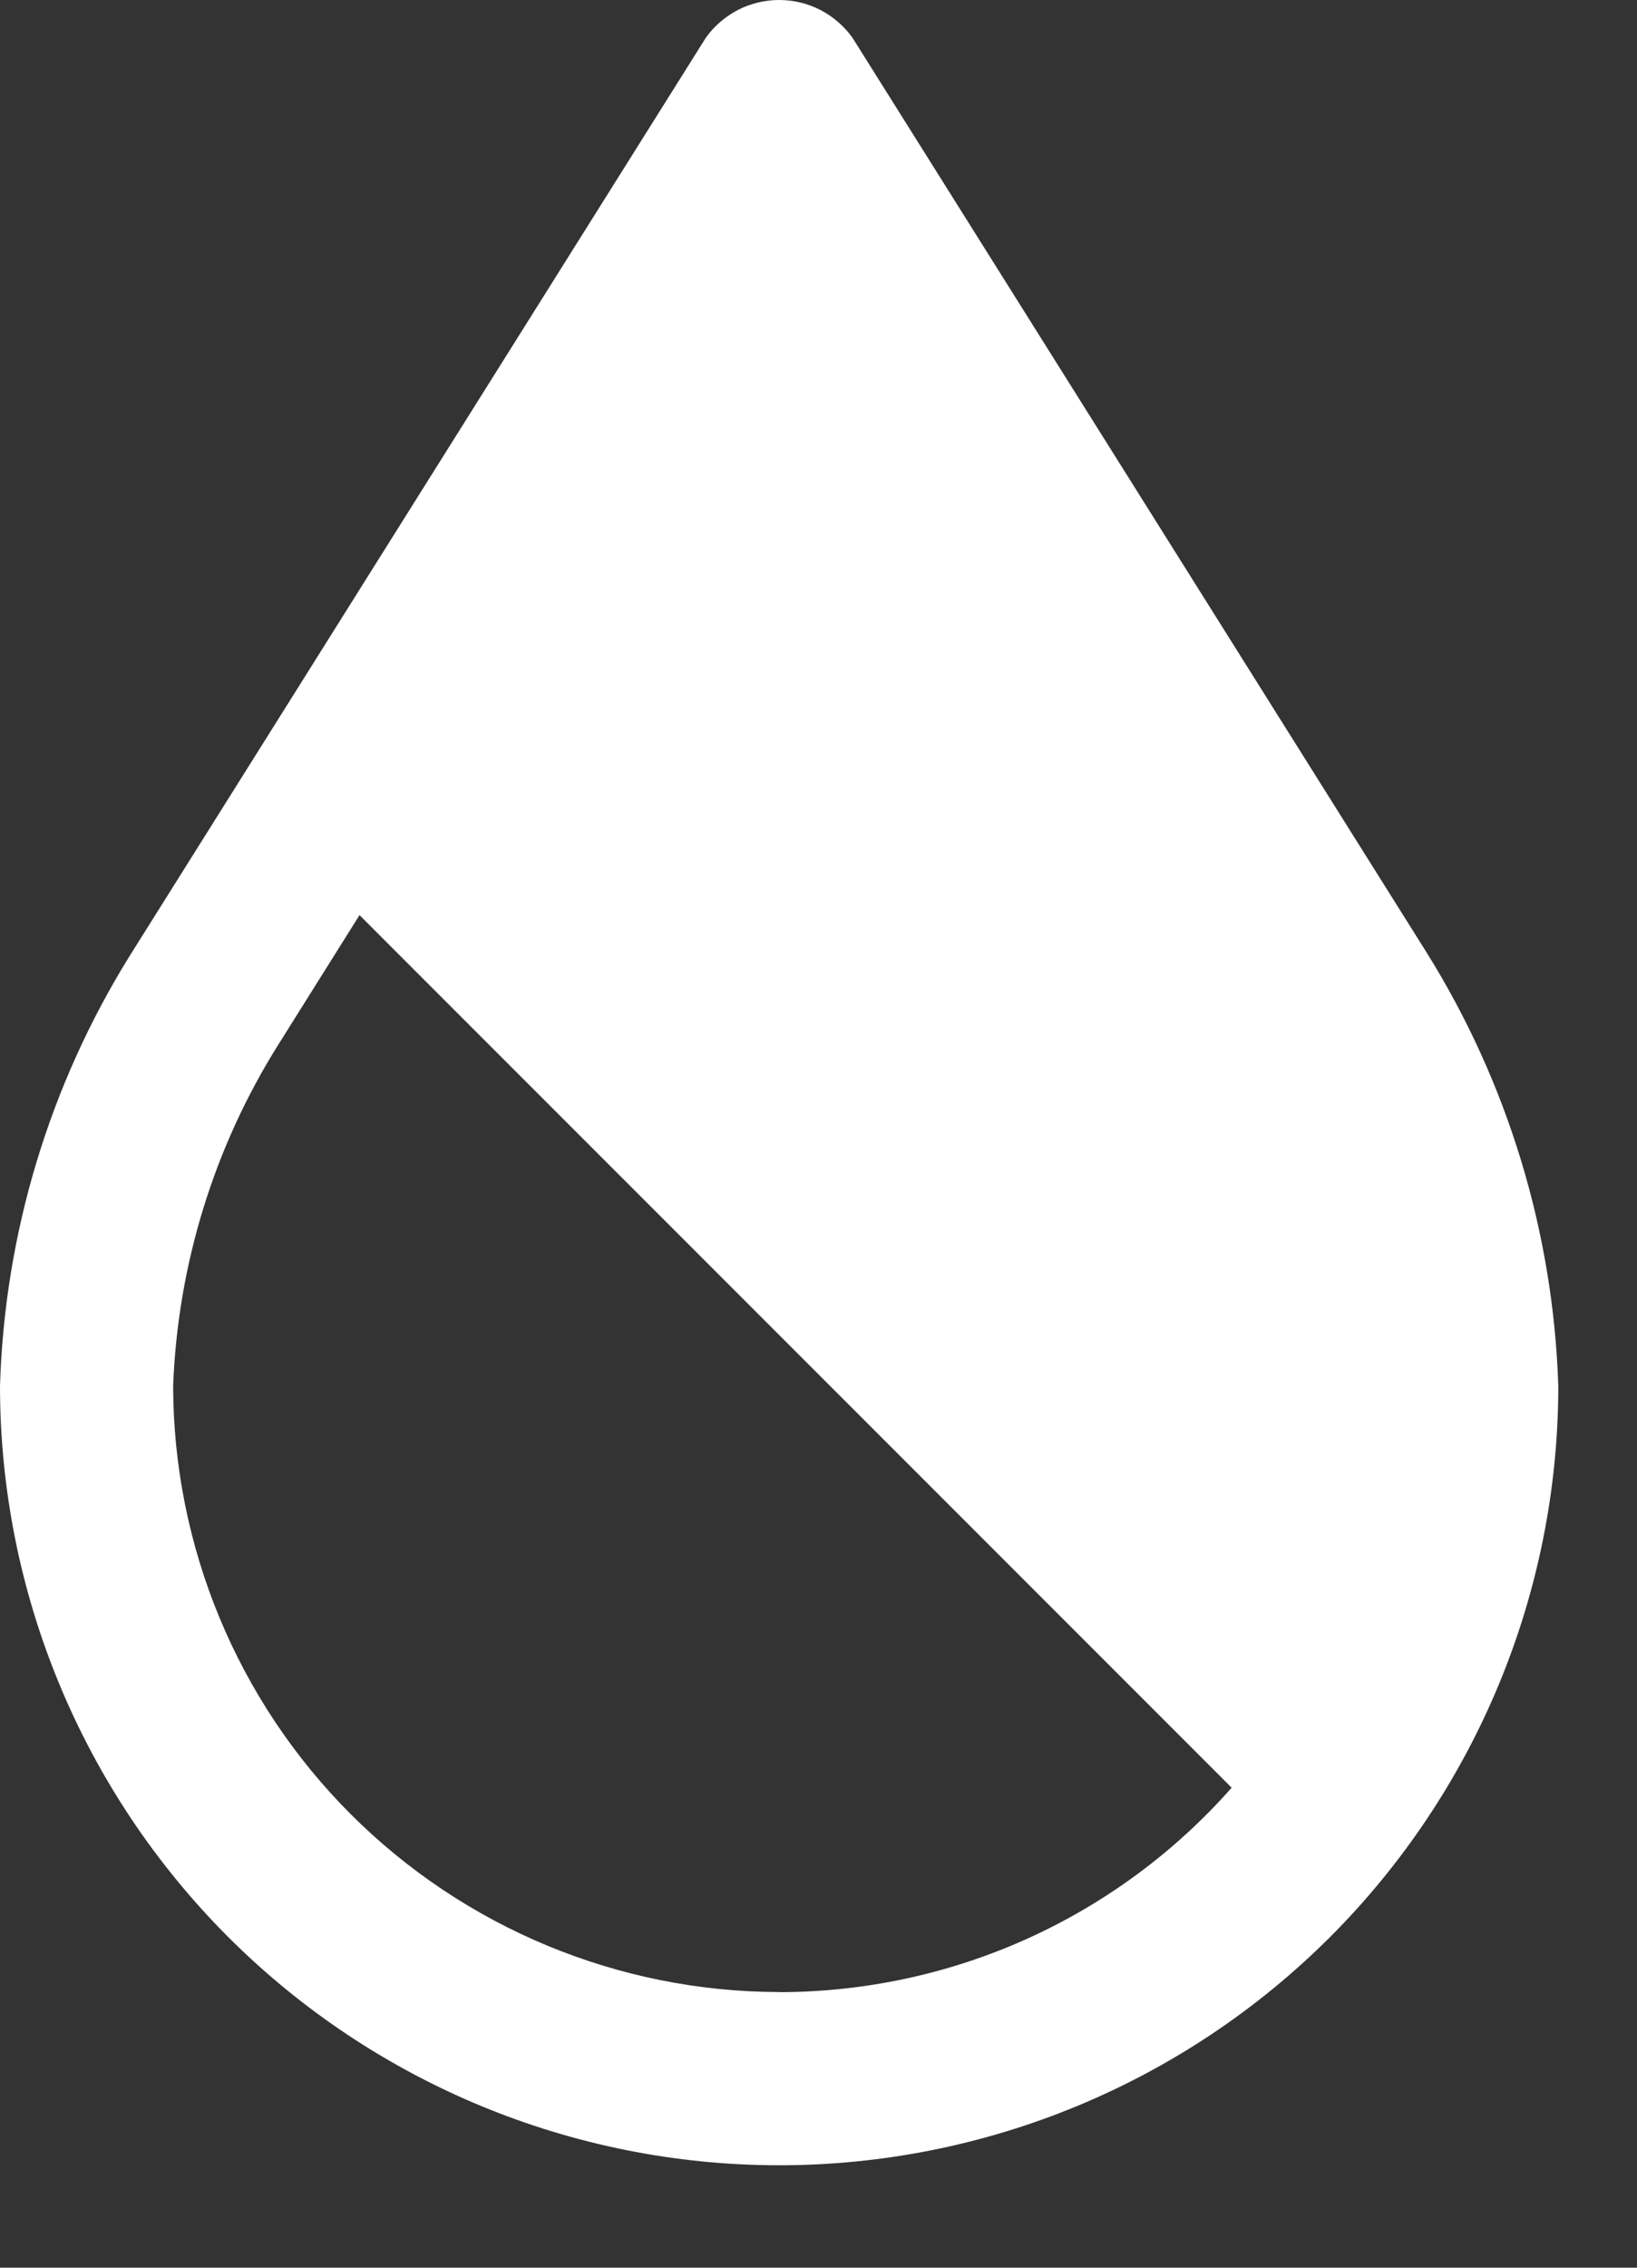 <svg width="13" height="18" viewBox="0 0 13 18" fill="none" xmlns="http://www.w3.org/2000/svg">
<rect x="0" y="0" width="13" height="18" fill="#333333" stroke="none"/>
<path d="M11.327 7.557L6.77 0.3C6.704 0.207 6.616 0.132 6.515 0.079C6.414 0.027 6.301 0 6.188 0C6.074 0 5.961 0.027 5.86 0.079C5.759 0.132 5.671 0.207 5.605 0.3L1.027 7.592C0.391 8.618 0.037 9.793 0 11C0 12.641 0.652 14.214 1.812 15.375C2.973 16.535 4.546 17.187 6.188 17.187C7.829 17.187 9.402 16.535 10.563 15.375C11.723 14.214 12.375 12.641 12.375 11C12.335 9.78 11.974 8.592 11.327 7.557V7.557ZM6.188 15.812C4.912 15.81 3.689 15.303 2.786 14.401C1.884 13.499 1.377 12.275 1.375 11C1.412 10.038 1.7 9.103 2.212 8.289L2.855 7.264L9.781 14.19C9.331 14.7 8.778 15.108 8.159 15.388C7.539 15.668 6.867 15.812 6.188 15.813V15.812Z" fill="white"/>
</svg>
